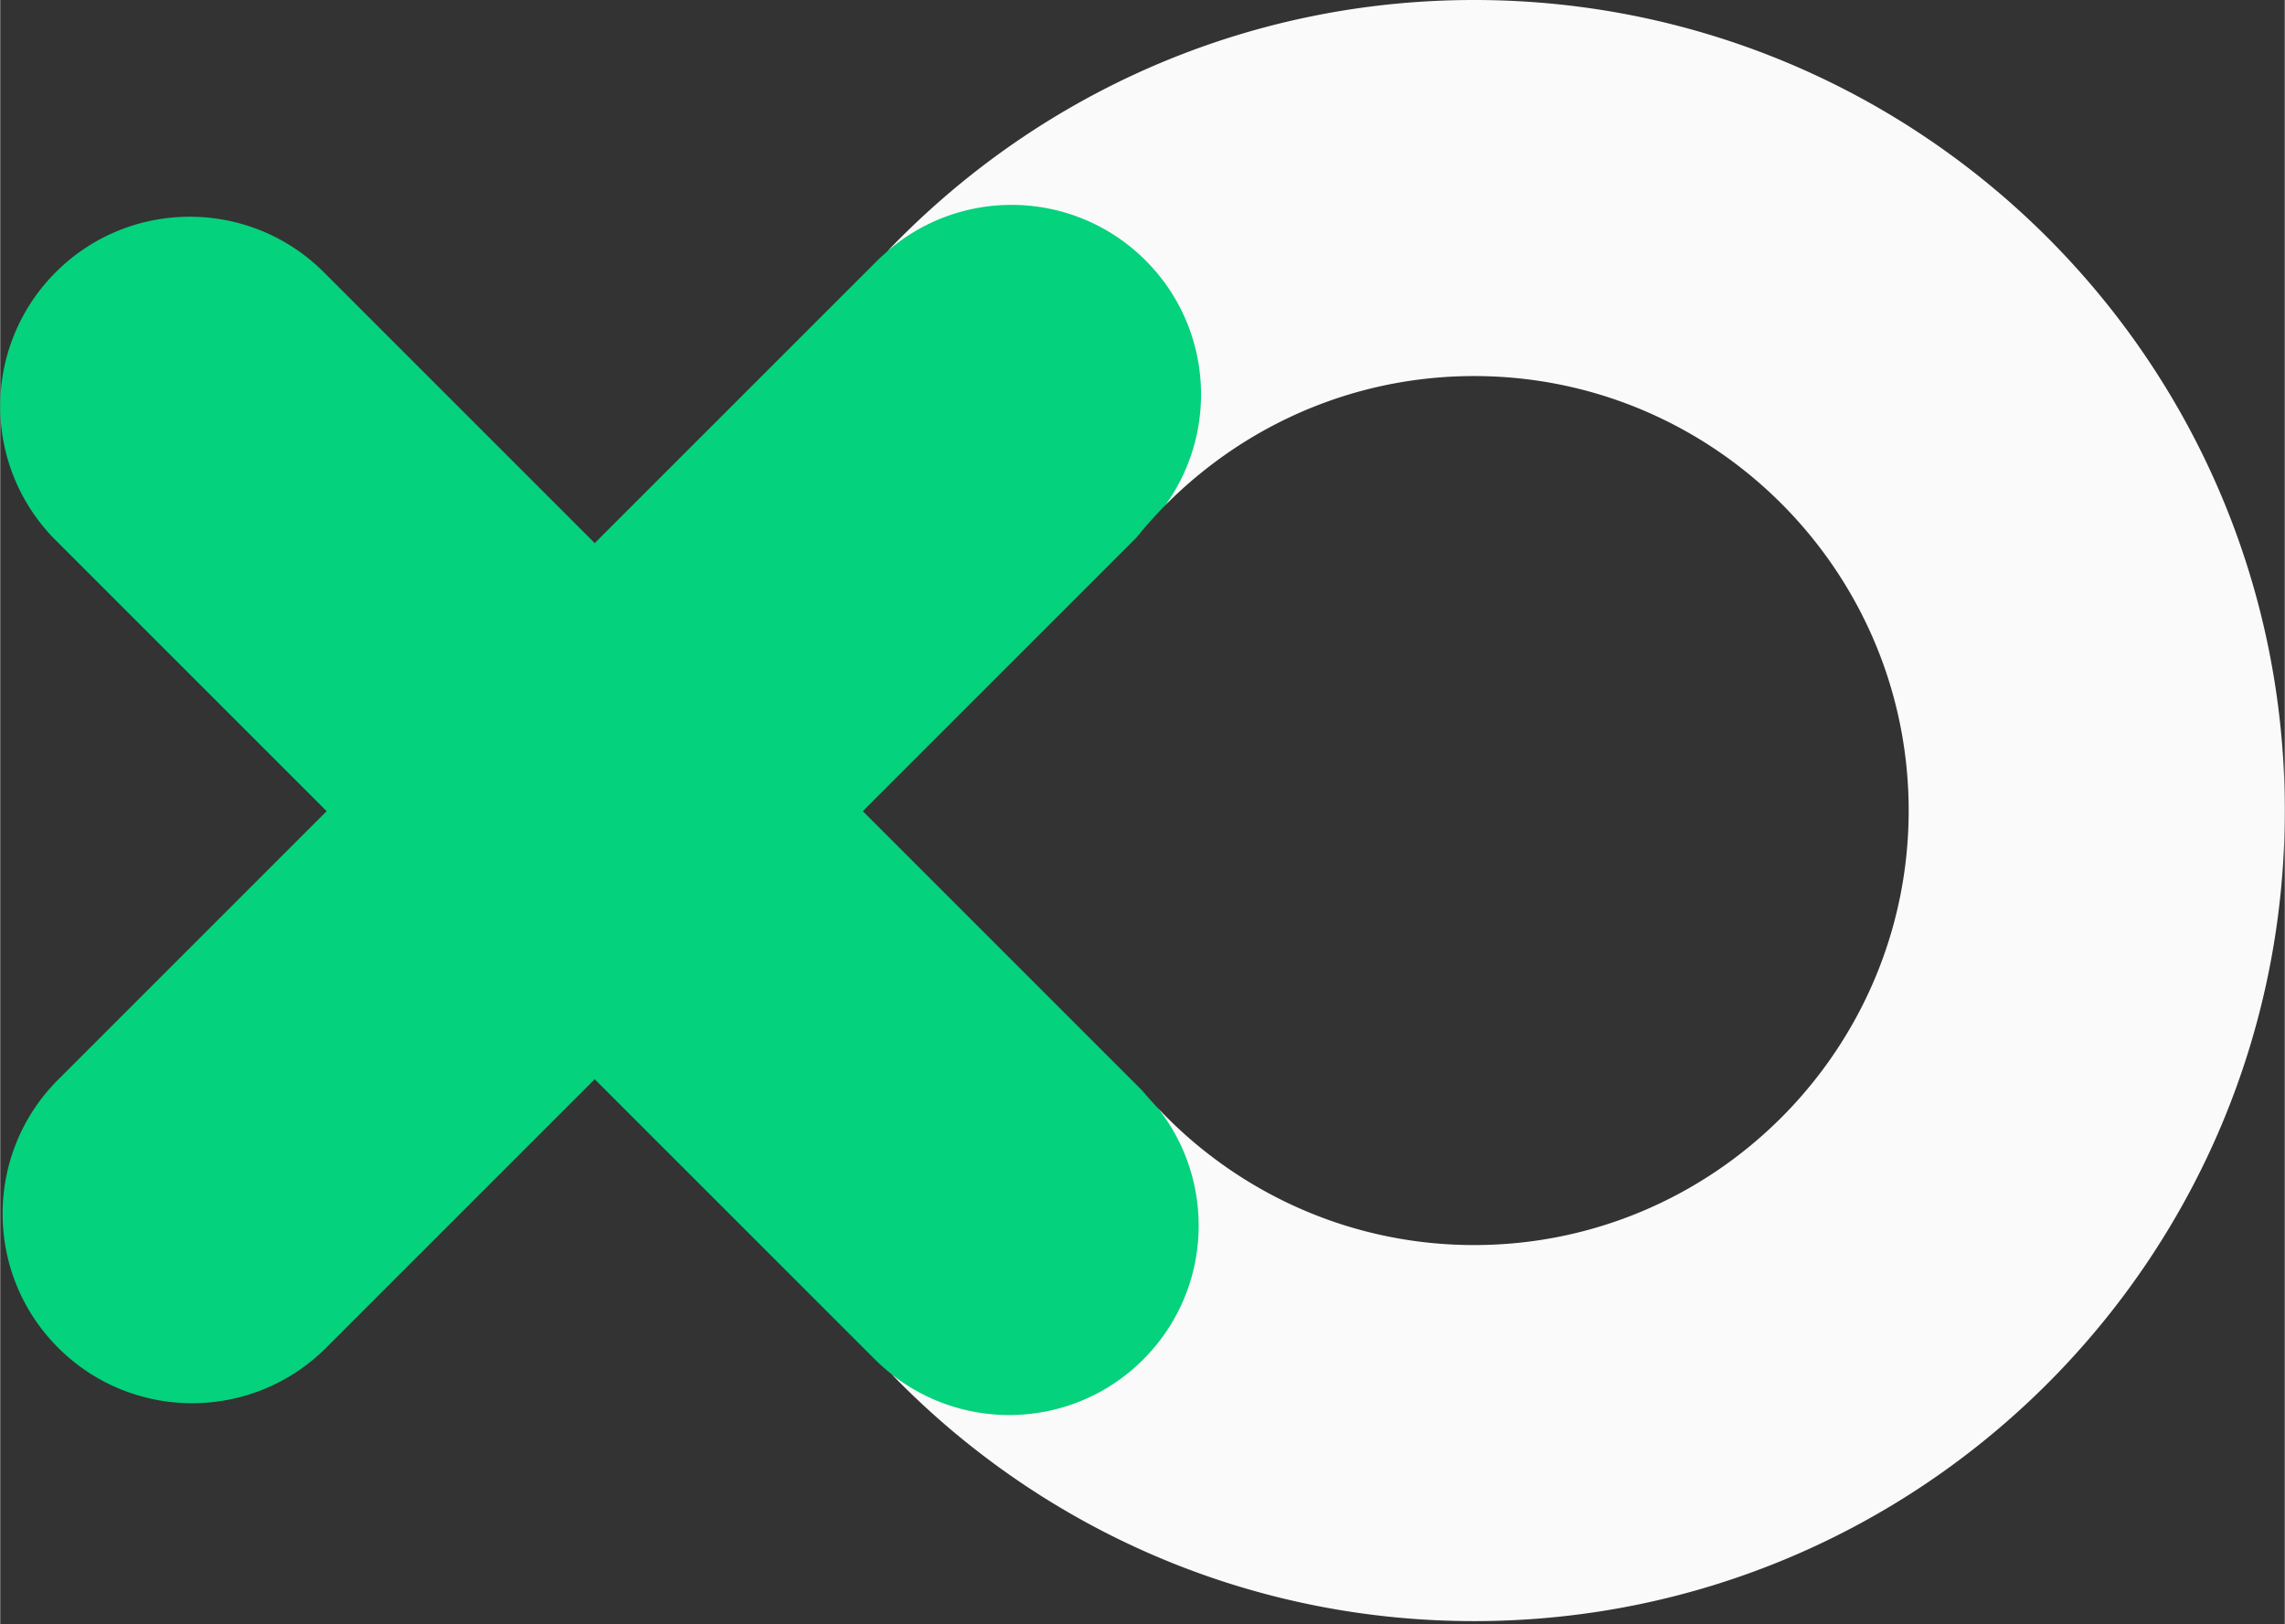 <svg xmlns="http://www.w3.org/2000/svg" width="2500" height="1777" viewBox="0 0 256 182" preserveAspectRatio="xMidYMid"><rect x="0" y="0" width="256" height="182" fill="#333333" stroke="none"/><path d="M37.6 90.787l-1.022.12L6.224 60.552h-.001A21.185 21.185 0 0 1 0 45.533 21.178 21.178 0 0 1 6.221 30.51c8.296-8.295 21.745-8.295 30.042.001l30.355 30.355-.219 1.55L38.426 90.69 66.5 118.866l.119 2.08-30.088 30.088c-8.297 8.297-21.745 8.299-30.043.002-8.295-8.296-8.295-21.745.003-30.042l30.087-30.087 1.022-.12z" fill="#05d27c"/><path d="M127.953 122.204L96.657 90.909l30.645-30.645a48.96 48.96 0 0 1 3.243-3.629c8.788-11.3 7.31-20.6-.169-28.078-4.143-4.143-9.947-6.842-15.376-6.847 0 0-8.667-.041-15.573 6.435-.37.348-.763.677-1.128 1.042L66.617 60.869l-30.04 30.04 30.04 30.04 31.416 31.415a22.831 22.831 0 0 0 1.861 1.65c10.772 8.655 23.404 7.689 31.106-.012 7.702-7.704 7.333-19.667-1.279-29.82a48.718 48.718 0 0 1-1.768-1.978" fill="#05d27c"/><path d="M165.161 0c-23.172 0-44.313 8.681-60.36 22.962a91.544 91.544 0 0 0-5.374 5.181 21.18 21.18 0 0 1 13.871-5.181h.043a21.179 21.179 0 0 1 15 6.222c7.478 7.478 8.211 19.144 2.204 27.449a49.03 49.03 0 0 1 4.075-3.682c8.36-6.751 18.983-10.806 30.541-10.806 26.85 0 48.694 21.844 48.694 48.694s-21.844 48.694-48.694 48.694c-11.558 0-22.18-4.055-30.54-10.807a49.117 49.117 0 0 1-4.9-4.546c6.601 8.338 6.057 20.48-1.646 28.183-7.7 7.702-19.843 8.248-28.18 1.649a90.913 90.913 0 0 0 4.76 4.573l.065.059c16.058 14.324 37.231 23.033 60.441 23.033 50.17 0 90.84-40.669 90.84-90.838S215.33 0 165.16 0" fill="#fafafa"/></svg>
